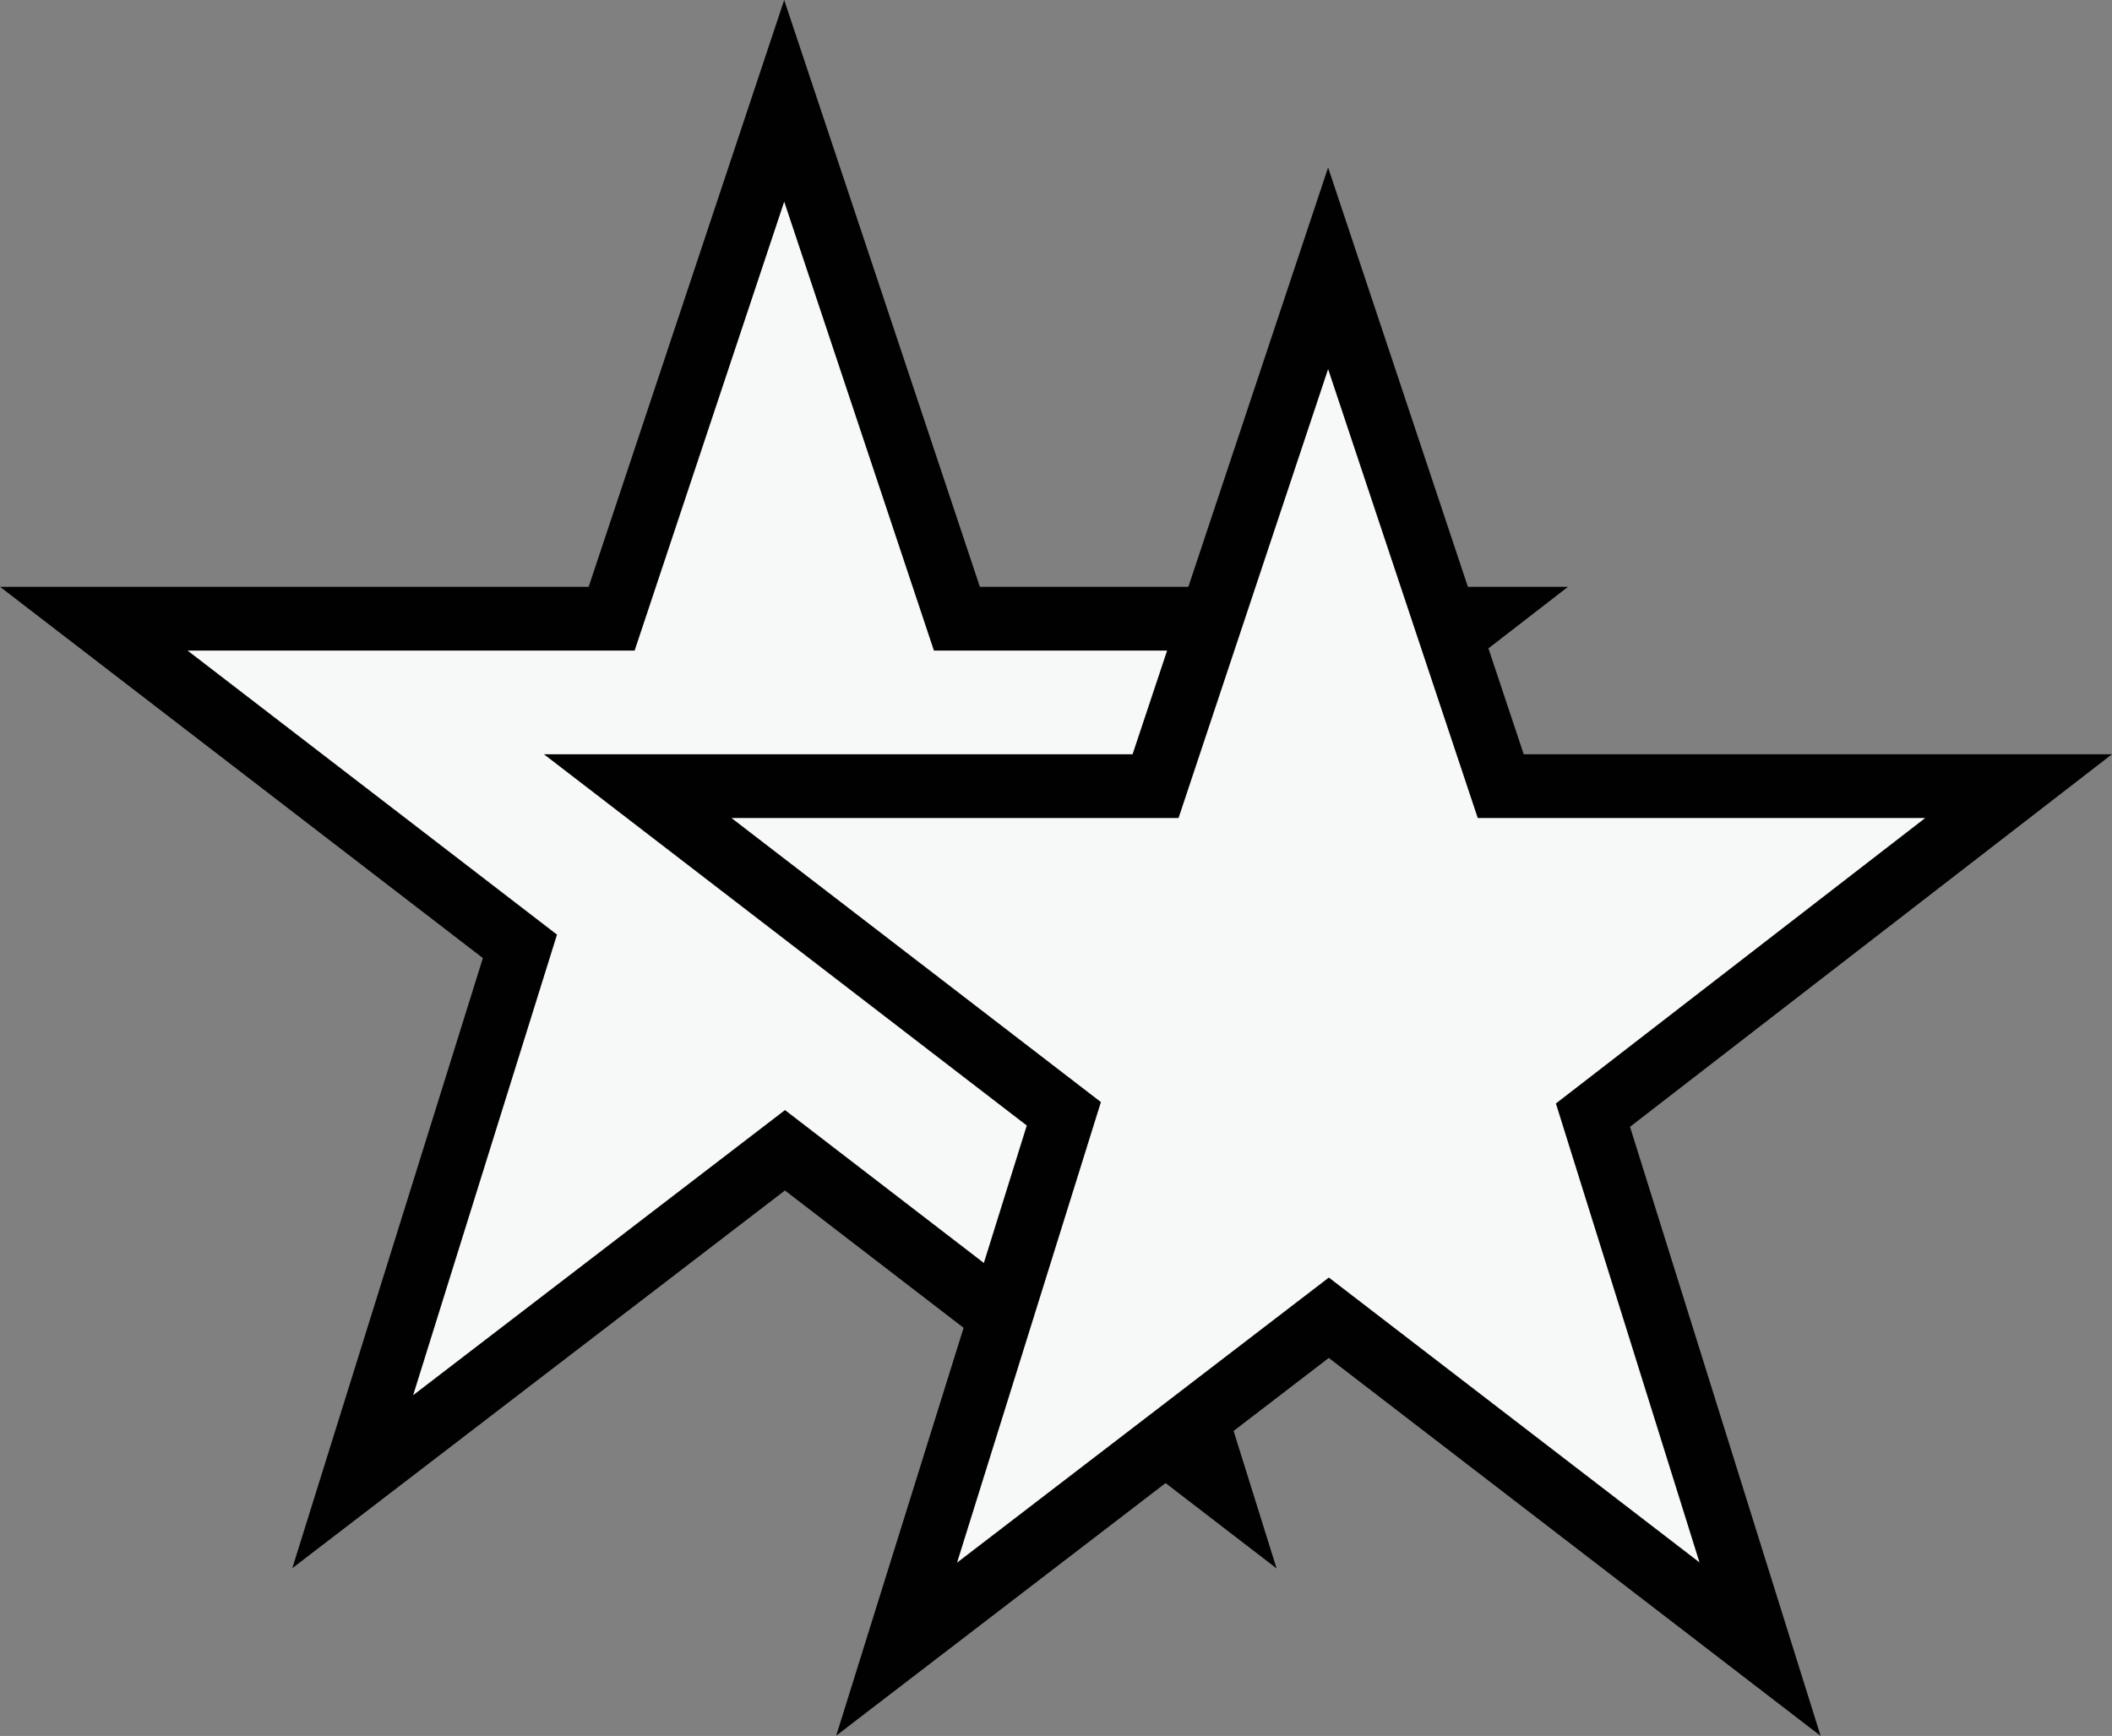 <?xml version="1.0" encoding="utf-8"?>
<!-- Generator: Adobe Illustrator 16.0.0, SVG Export Plug-In . SVG Version: 6.00 Build 0)  -->
<!DOCTYPE svg PUBLIC "-//W3C//DTD SVG 1.1//EN" "http://www.w3.org/Graphics/SVG/1.1/DTD/svg11.dtd">
<svg version="1.1" id="Layer_1" xmlns="http://www.w3.org/2000/svg" xmlns:xlink="http://www.w3.org/1999/xlink" x="0px" y="0px"
	 width="33.118px" height="27.222px" viewBox="0 0 33.118 27.222" enable-background="new 0 0 33.118 27.222" xml:space="preserve">
<rect x="0" y="0" width="33.118" height="27.222" fill="#808080" stroke="none"/>
<g>
	<g>
		<polygon fill="#F7F8F8" stroke="#010101" stroke-miterlimit="10" points="16.451,14.861 23.124,9.702 15.005,9.702 12.297,1.581 
			9.591,9.702 1.471,9.702 8.153,14.84 5.531,23.235 12.309,18.038 19.069,23.235 		"/>
	</g>
	<g>
		<polygon fill="#F7F8F8" stroke="#010101" stroke-miterlimit="10" points="24.979,17.487 31.653,12.328 23.533,12.328 
			20.826,4.207 18.12,12.328 10,12.328 16.682,17.466 14.06,25.861 20.837,20.664 27.599,25.861 		"/>
	</g>
</g>
</svg>
